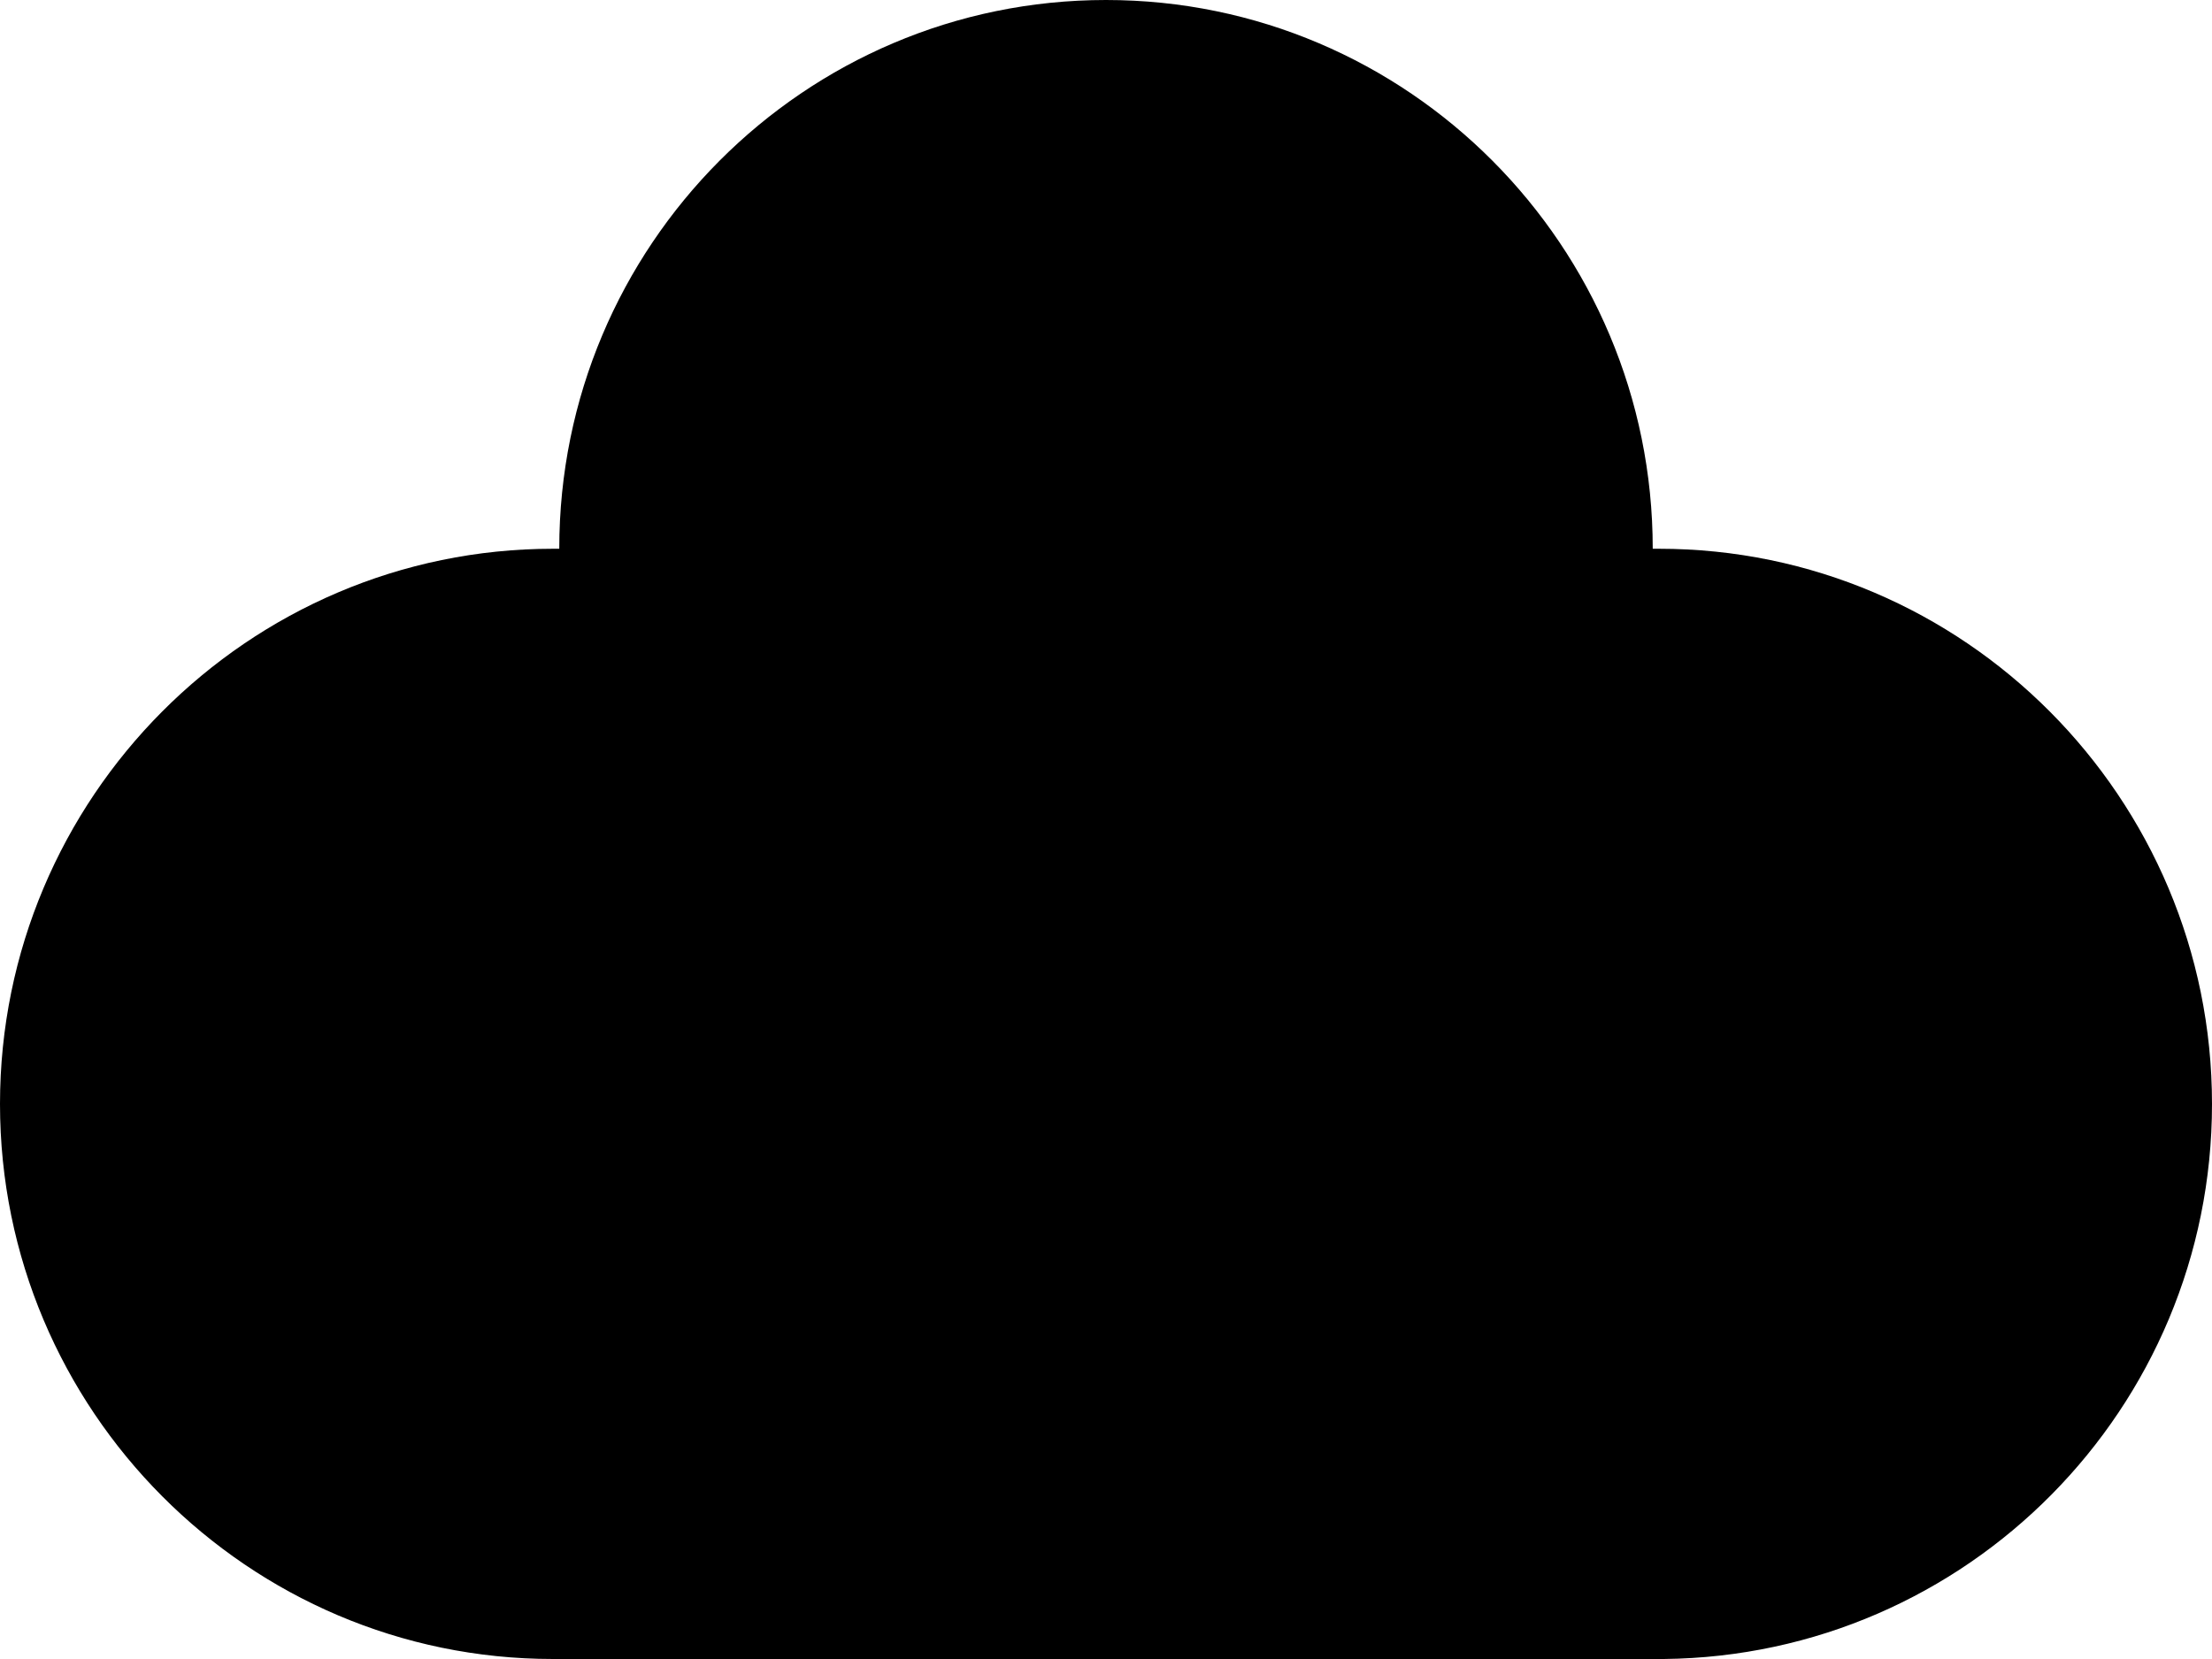 <svg width="12" height="9" viewBox="0 0 12 9" xmlns="http://www.w3.org/2000/svg">
<path d="M12 5.989C12 4.328 10.654 2.977 9 2.977C8.991 2.977 8.974 2.977 8.966 2.977C8.966 1.334 7.637 0 6 0C4.363 0 3.034 1.334 3.034 2.977C3.026 2.977 3.009 2.977 3 2.977C1.346 2.977 0 4.328 0 5.989C0 7.649 1.346 9 3 9C3.009 9 9.026 9 9.026 9C10.671 8.983 12 7.641 12 5.989Z" />
</svg>
